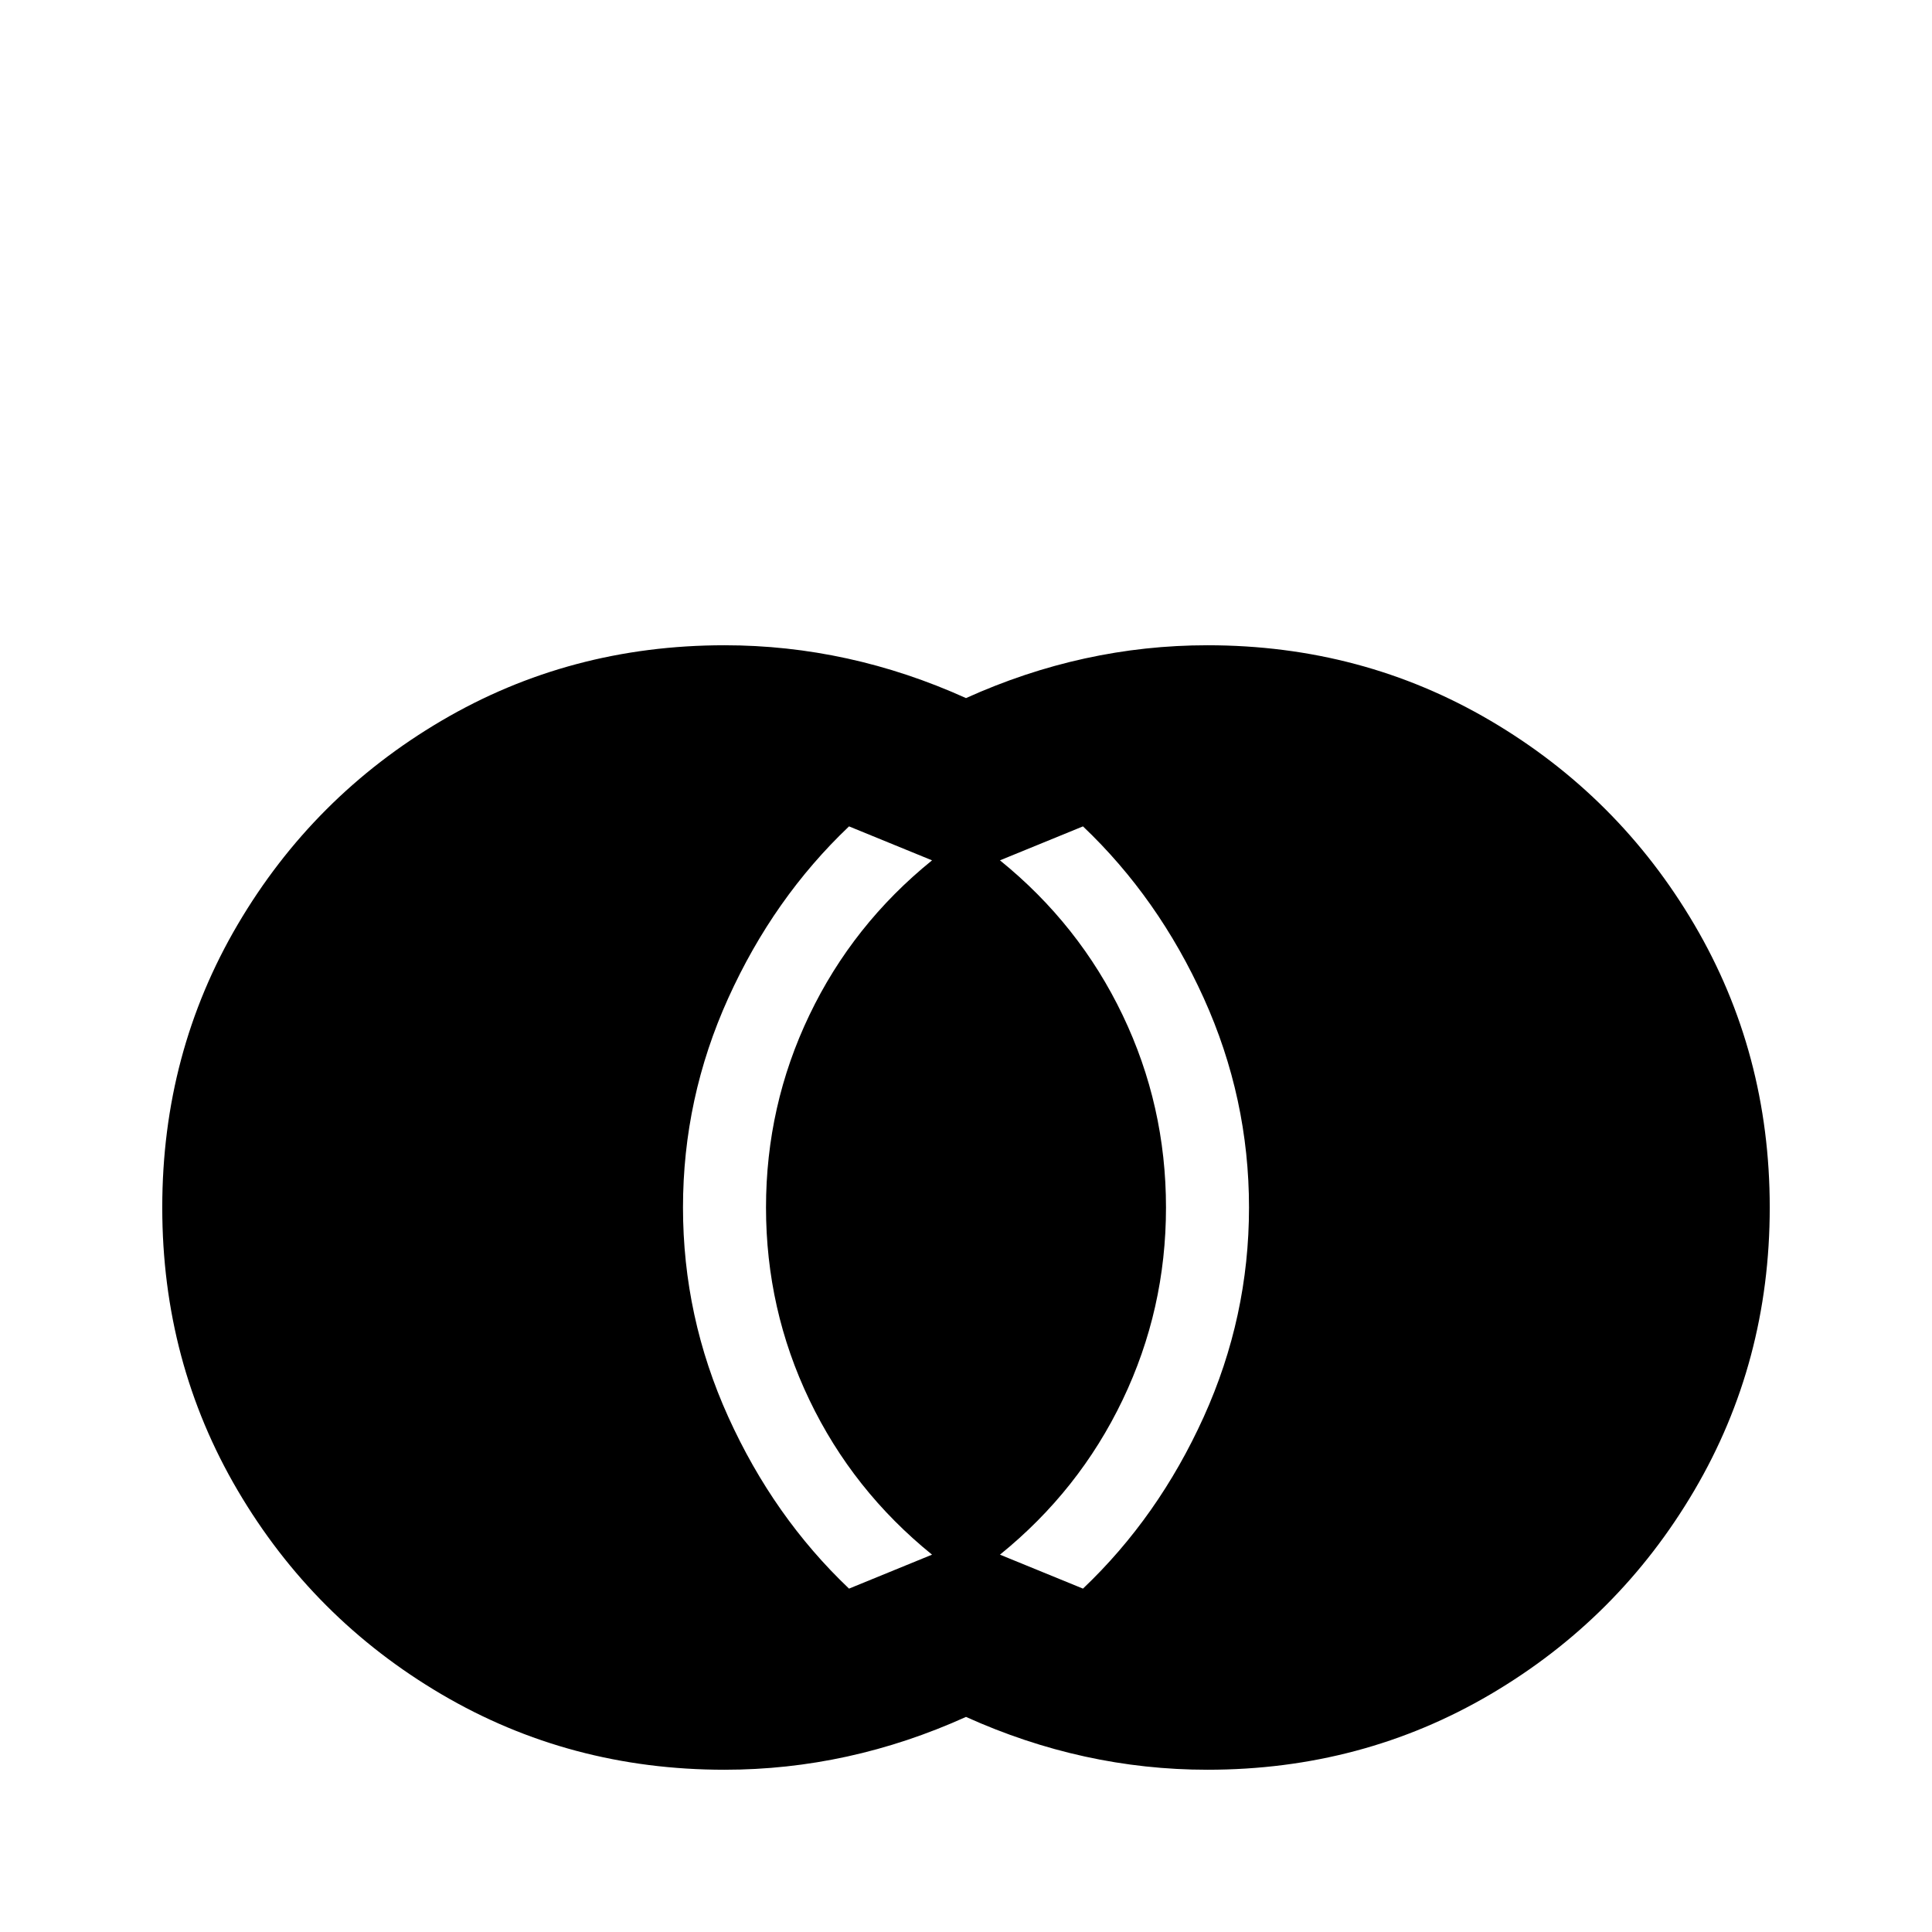 <svg xmlns="http://www.w3.org/2000/svg" viewBox="0 -512 512 512">
	<path fill="#000000" d="M192 -341Q225 -341 256 -327Q287 -341 320 -341Q361 -341 395 -321Q429 -301 449 -267Q469 -233 469 -192Q469 -151 449 -117Q429 -83 395 -63Q361 -43 320 -43Q287 -43 256 -57Q225 -43 192 -43Q151 -43 117 -63Q83 -83 63 -117Q43 -151 43 -192Q43 -233 63 -267Q83 -301 117 -321Q151 -341 192 -341ZM181 -192Q181 -163 193 -136.5Q205 -110 225 -91L247 -100Q226 -117 214.5 -141Q203 -165 203 -192Q203 -219 214.5 -243Q226 -267 247 -284L225 -293Q205 -274 193 -247.5Q181 -221 181 -192ZM331 -192Q331 -221 319 -247.5Q307 -274 287 -293L265 -284Q286 -267 297.5 -243Q309 -219 309 -192Q309 -165 297.5 -141Q286 -117 265 -100L287 -91Q307 -110 319 -136.5Q331 -163 331 -192Z"/>
</svg>